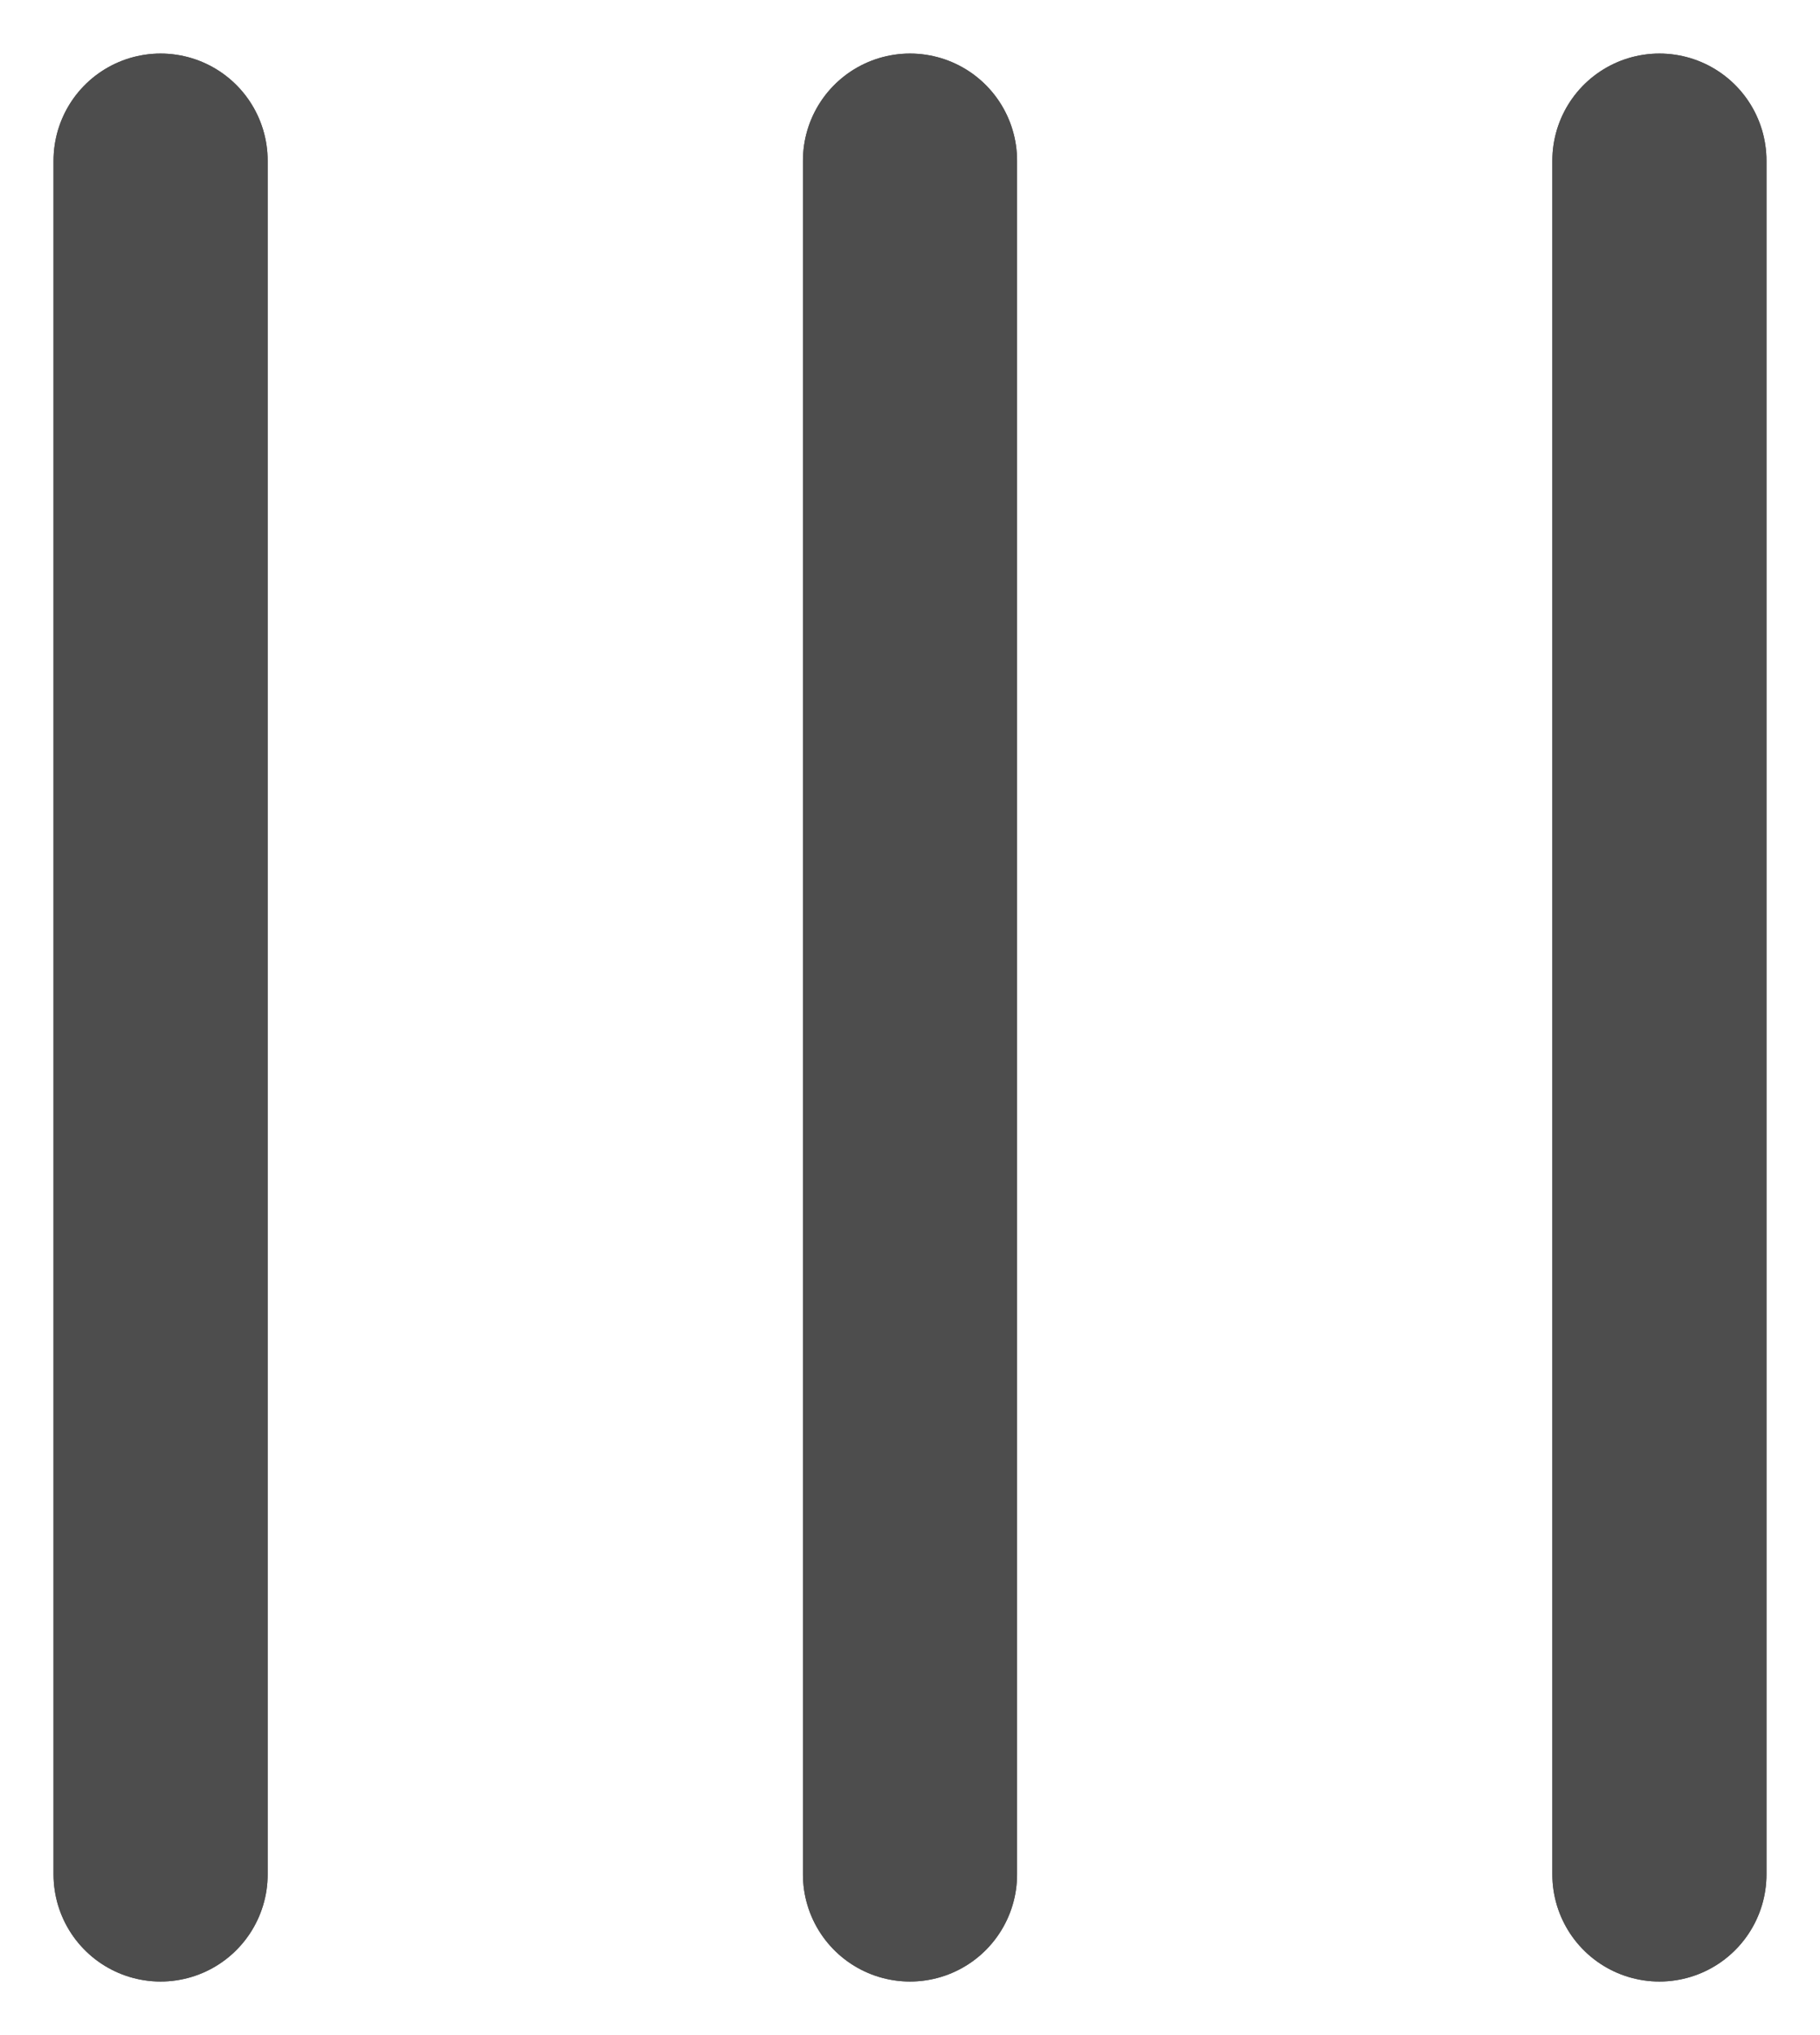 <svg xmlns="http://www.w3.org/2000/svg" width="17" height="19" viewBox="0 0 17 19">
  <defs>
    <style>
      .a {
        fill: none;
        stroke: #4d4d4d;
        stroke-linecap: round;
        stroke-miterlimit: 10;
        stroke-width: 2px;
      }
    </style>
  </defs>
  <title>sb-handle-top</title>
  <line class="a" x1="1.5" y1="1.5" x2="1.5" y2="17.5"/>
  <line class="a" x1="8.5" y1="1.5" x2="8.5" y2="17.5"/>
  <line class="a" x1="15.5" y1="1.5" x2="15.5" y2="17.5"/>
  <line class="a" x1="1.5" y1="1.5" x2="1.5" y2="17.5"/>
  <line class="a" x1="8.5" y1="1.5" x2="8.5" y2="17.5"/>
  <line class="a" x1="15.5" y1="1.5" x2="15.5" y2="17.5"/>
</svg>

